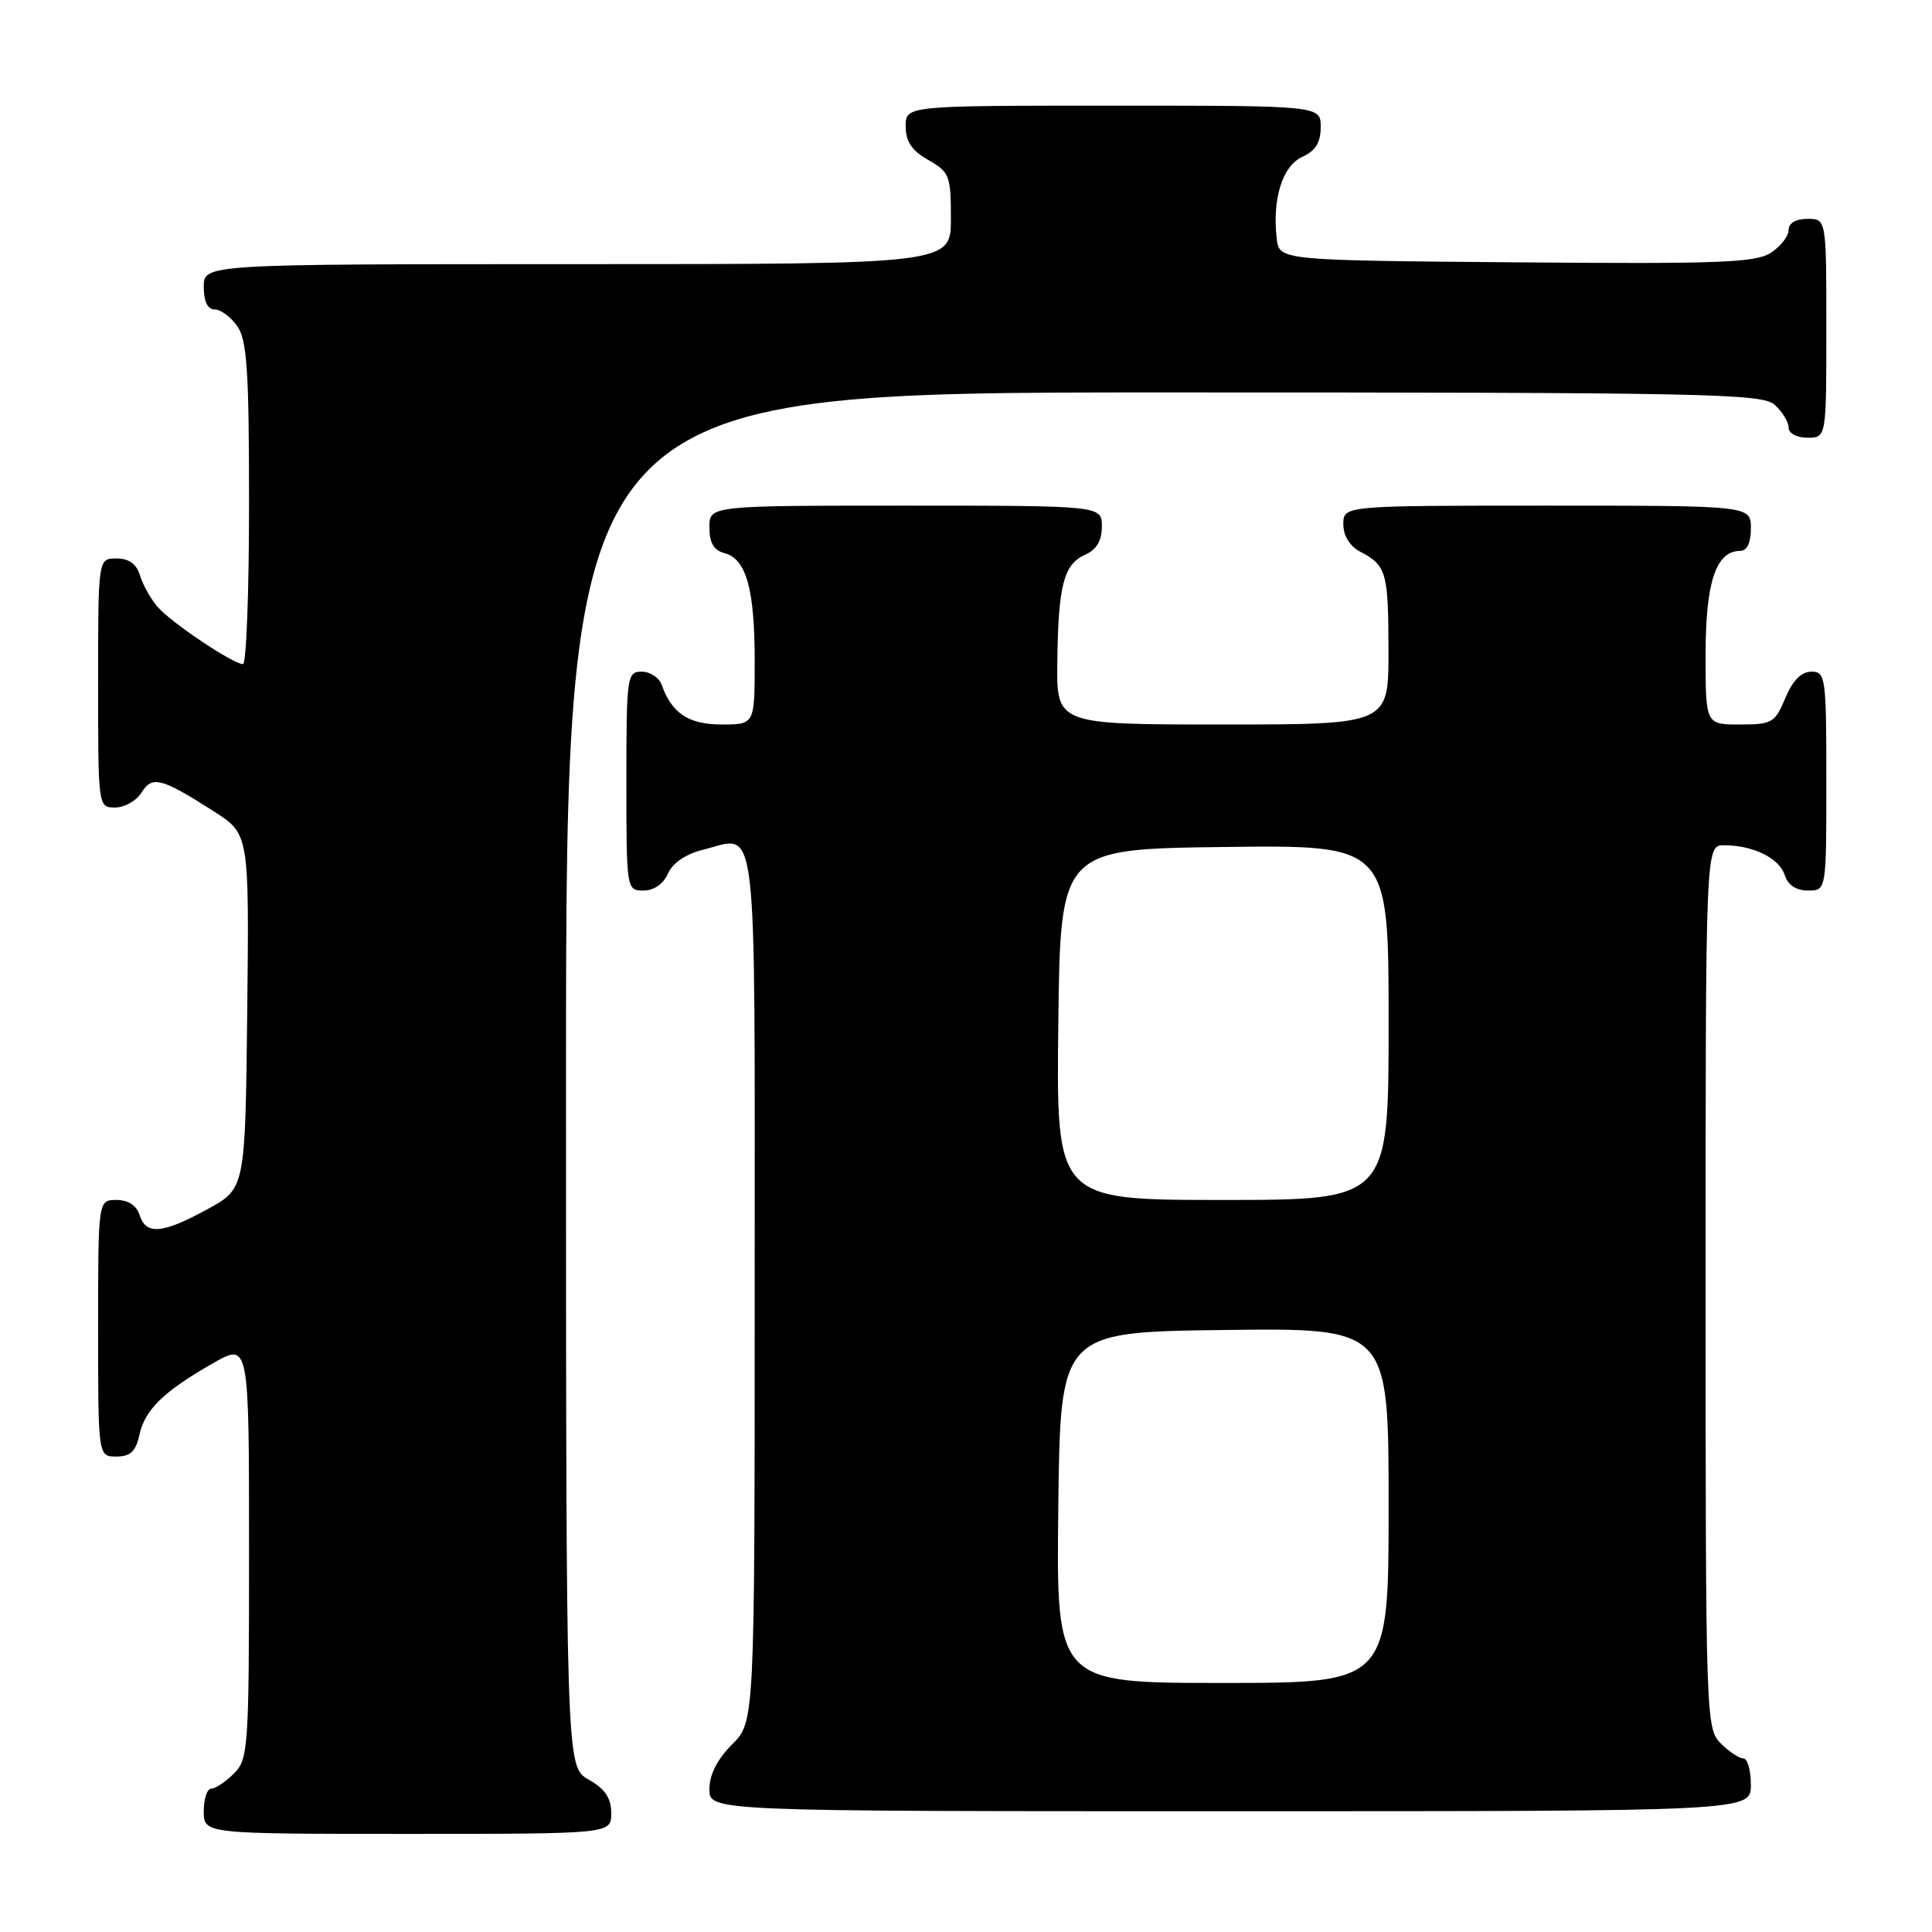 <?xml version="1.0" encoding="UTF-8" standalone="no"?>
<!DOCTYPE svg PUBLIC "-//W3C//DTD SVG 1.1//EN" "http://www.w3.org/Graphics/SVG/1.1/DTD/svg11.dtd" >
<svg xmlns="http://www.w3.org/2000/svg" xmlns:xlink="http://www.w3.org/1999/xlink" version="1.1" viewBox="0 0 256 256">
 <g >
 <path fill="currentColor"
d=" M 80.99 240.25 C 80.99 238.25 80.18 237.04 77.99 235.80 C 75.00 234.09 75.00 234.09 75.00 143.05 C 75.00 52.00 75.00 52.00 154.17 52.00 C 226.44 52.00 233.50 52.14 235.17 53.65 C 236.18 54.57 237.00 55.92 237.00 56.65 C 237.00 57.42 238.07 58.00 239.50 58.00 C 242.00 58.00 242.00 58.00 242.00 43.50 C 242.00 29.00 242.00 29.00 239.50 29.00 C 237.96 29.00 237.00 29.57 237.00 30.48 C 237.00 31.29 235.94 32.65 234.65 33.49 C 232.65 34.81 227.78 34.99 200.90 34.76 C 169.50 34.50 169.50 34.50 169.17 31.59 C 168.57 26.34 169.93 21.99 172.55 20.79 C 174.31 19.99 175.00 18.88 175.00 16.84 C 175.00 14.00 175.00 14.00 147.50 14.00 C 120.00 14.00 120.00 14.00 120.01 16.75 C 120.01 18.75 120.82 19.96 123.01 21.20 C 125.81 22.80 126.00 23.28 126.00 28.95 C 126.00 35.00 126.00 35.00 76.50 35.00 C 27.00 35.00 27.00 35.00 27.00 38.00 C 27.00 39.95 27.51 41.00 28.44 41.00 C 29.24 41.00 30.59 42.00 31.44 43.22 C 32.73 45.06 33.00 49.08 33.00 66.72 C 33.00 78.43 32.64 88.00 32.20 88.00 C 30.89 88.00 22.64 82.47 20.87 80.40 C 19.97 79.36 18.93 77.49 18.55 76.25 C 18.09 74.72 17.09 74.00 15.43 74.00 C 13.00 74.00 13.00 74.00 13.00 90.50 C 13.00 106.96 13.00 107.00 15.26 107.00 C 16.50 107.00 18.07 106.11 18.75 105.03 C 20.17 102.75 21.34 103.05 28.32 107.50 C 33.02 110.50 33.02 110.50 32.76 134.00 C 32.50 157.49 32.50 157.49 27.50 160.22 C 21.52 163.49 19.35 163.68 18.50 161.00 C 18.09 159.72 16.99 159.00 15.43 159.00 C 13.00 159.00 13.00 159.00 13.00 176.00 C 13.00 193.00 13.00 193.00 15.42 193.00 C 17.27 193.00 17.99 192.33 18.47 190.13 C 19.21 186.77 21.68 184.37 28.25 180.62 C 33.00 177.92 33.00 177.92 33.00 205.46 C 33.00 231.67 32.90 233.10 31.00 235.00 C 29.90 236.10 28.55 237.00 28.00 237.00 C 27.45 237.00 27.00 238.35 27.00 240.00 C 27.00 243.00 27.00 243.00 54.00 243.00 C 81.00 243.00 81.00 243.00 80.99 240.25 Z  M 232.00 236.50 C 232.00 234.57 231.55 233.00 231.00 233.00 C 230.45 233.00 229.10 232.10 228.00 231.00 C 226.05 229.05 226.00 227.67 226.00 170.50 C 226.00 112.00 226.00 112.00 228.43 112.00 C 232.29 112.00 235.77 113.71 236.48 115.94 C 236.91 117.28 237.99 118.00 239.57 118.00 C 242.00 118.00 242.00 118.00 242.00 103.50 C 242.00 89.70 241.90 89.00 240.01 89.00 C 238.69 89.00 237.54 90.17 236.56 92.50 C 235.20 95.77 234.81 96.00 230.55 96.00 C 226.00 96.00 226.00 96.00 226.00 86.72 C 226.00 77.15 227.38 73.00 230.56 73.00 C 231.49 73.00 232.00 71.95 232.00 70.00 C 232.00 67.00 232.00 67.00 205.00 67.00 C 178.00 67.00 178.00 67.00 178.00 69.46 C 178.00 71.00 178.85 72.37 180.25 73.11 C 183.72 74.94 183.97 75.82 183.98 86.25 C 184.00 96.00 184.00 96.00 162.00 96.00 C 140.00 96.00 140.00 96.00 140.10 87.75 C 140.22 77.56 140.94 74.78 143.78 73.51 C 145.30 72.84 146.00 71.65 146.00 69.76 C 146.00 67.00 146.00 67.00 120.00 67.00 C 94.00 67.00 94.00 67.00 94.00 69.88 C 94.00 71.92 94.58 72.92 95.99 73.29 C 98.88 74.04 100.00 78.03 100.00 87.57 C 100.00 96.00 100.00 96.00 95.65 96.00 C 91.26 96.00 89.02 94.53 87.68 90.75 C 87.34 89.79 86.15 89.00 85.03 89.00 C 83.08 89.00 83.00 89.59 83.00 103.50 C 83.00 117.89 83.02 118.00 85.26 118.00 C 86.65 118.00 87.91 117.13 88.51 115.75 C 89.13 114.35 90.87 113.16 93.14 112.60 C 100.52 110.78 100.00 106.40 100.00 170.55 C 100.00 228.15 100.00 228.15 97.00 231.15 C 95.04 233.12 94.00 235.16 94.00 237.08 C 94.00 240.00 94.00 240.00 163.00 240.00 C 232.00 240.00 232.00 240.00 232.00 236.50 Z  M 140.23 199.75 C 140.50 176.50 140.50 176.50 162.25 176.23 C 184.00 175.96 184.00 175.96 184.00 199.48 C 184.00 223.00 184.00 223.00 161.98 223.00 C 139.96 223.00 139.96 223.00 140.23 199.75 Z  M 140.23 135.75 C 140.50 112.50 140.50 112.50 162.25 112.23 C 184.00 111.96 184.00 111.96 184.00 135.48 C 184.00 159.00 184.00 159.00 161.98 159.00 C 139.96 159.00 139.96 159.00 140.23 135.75 Z "/>
</g>
</svg>